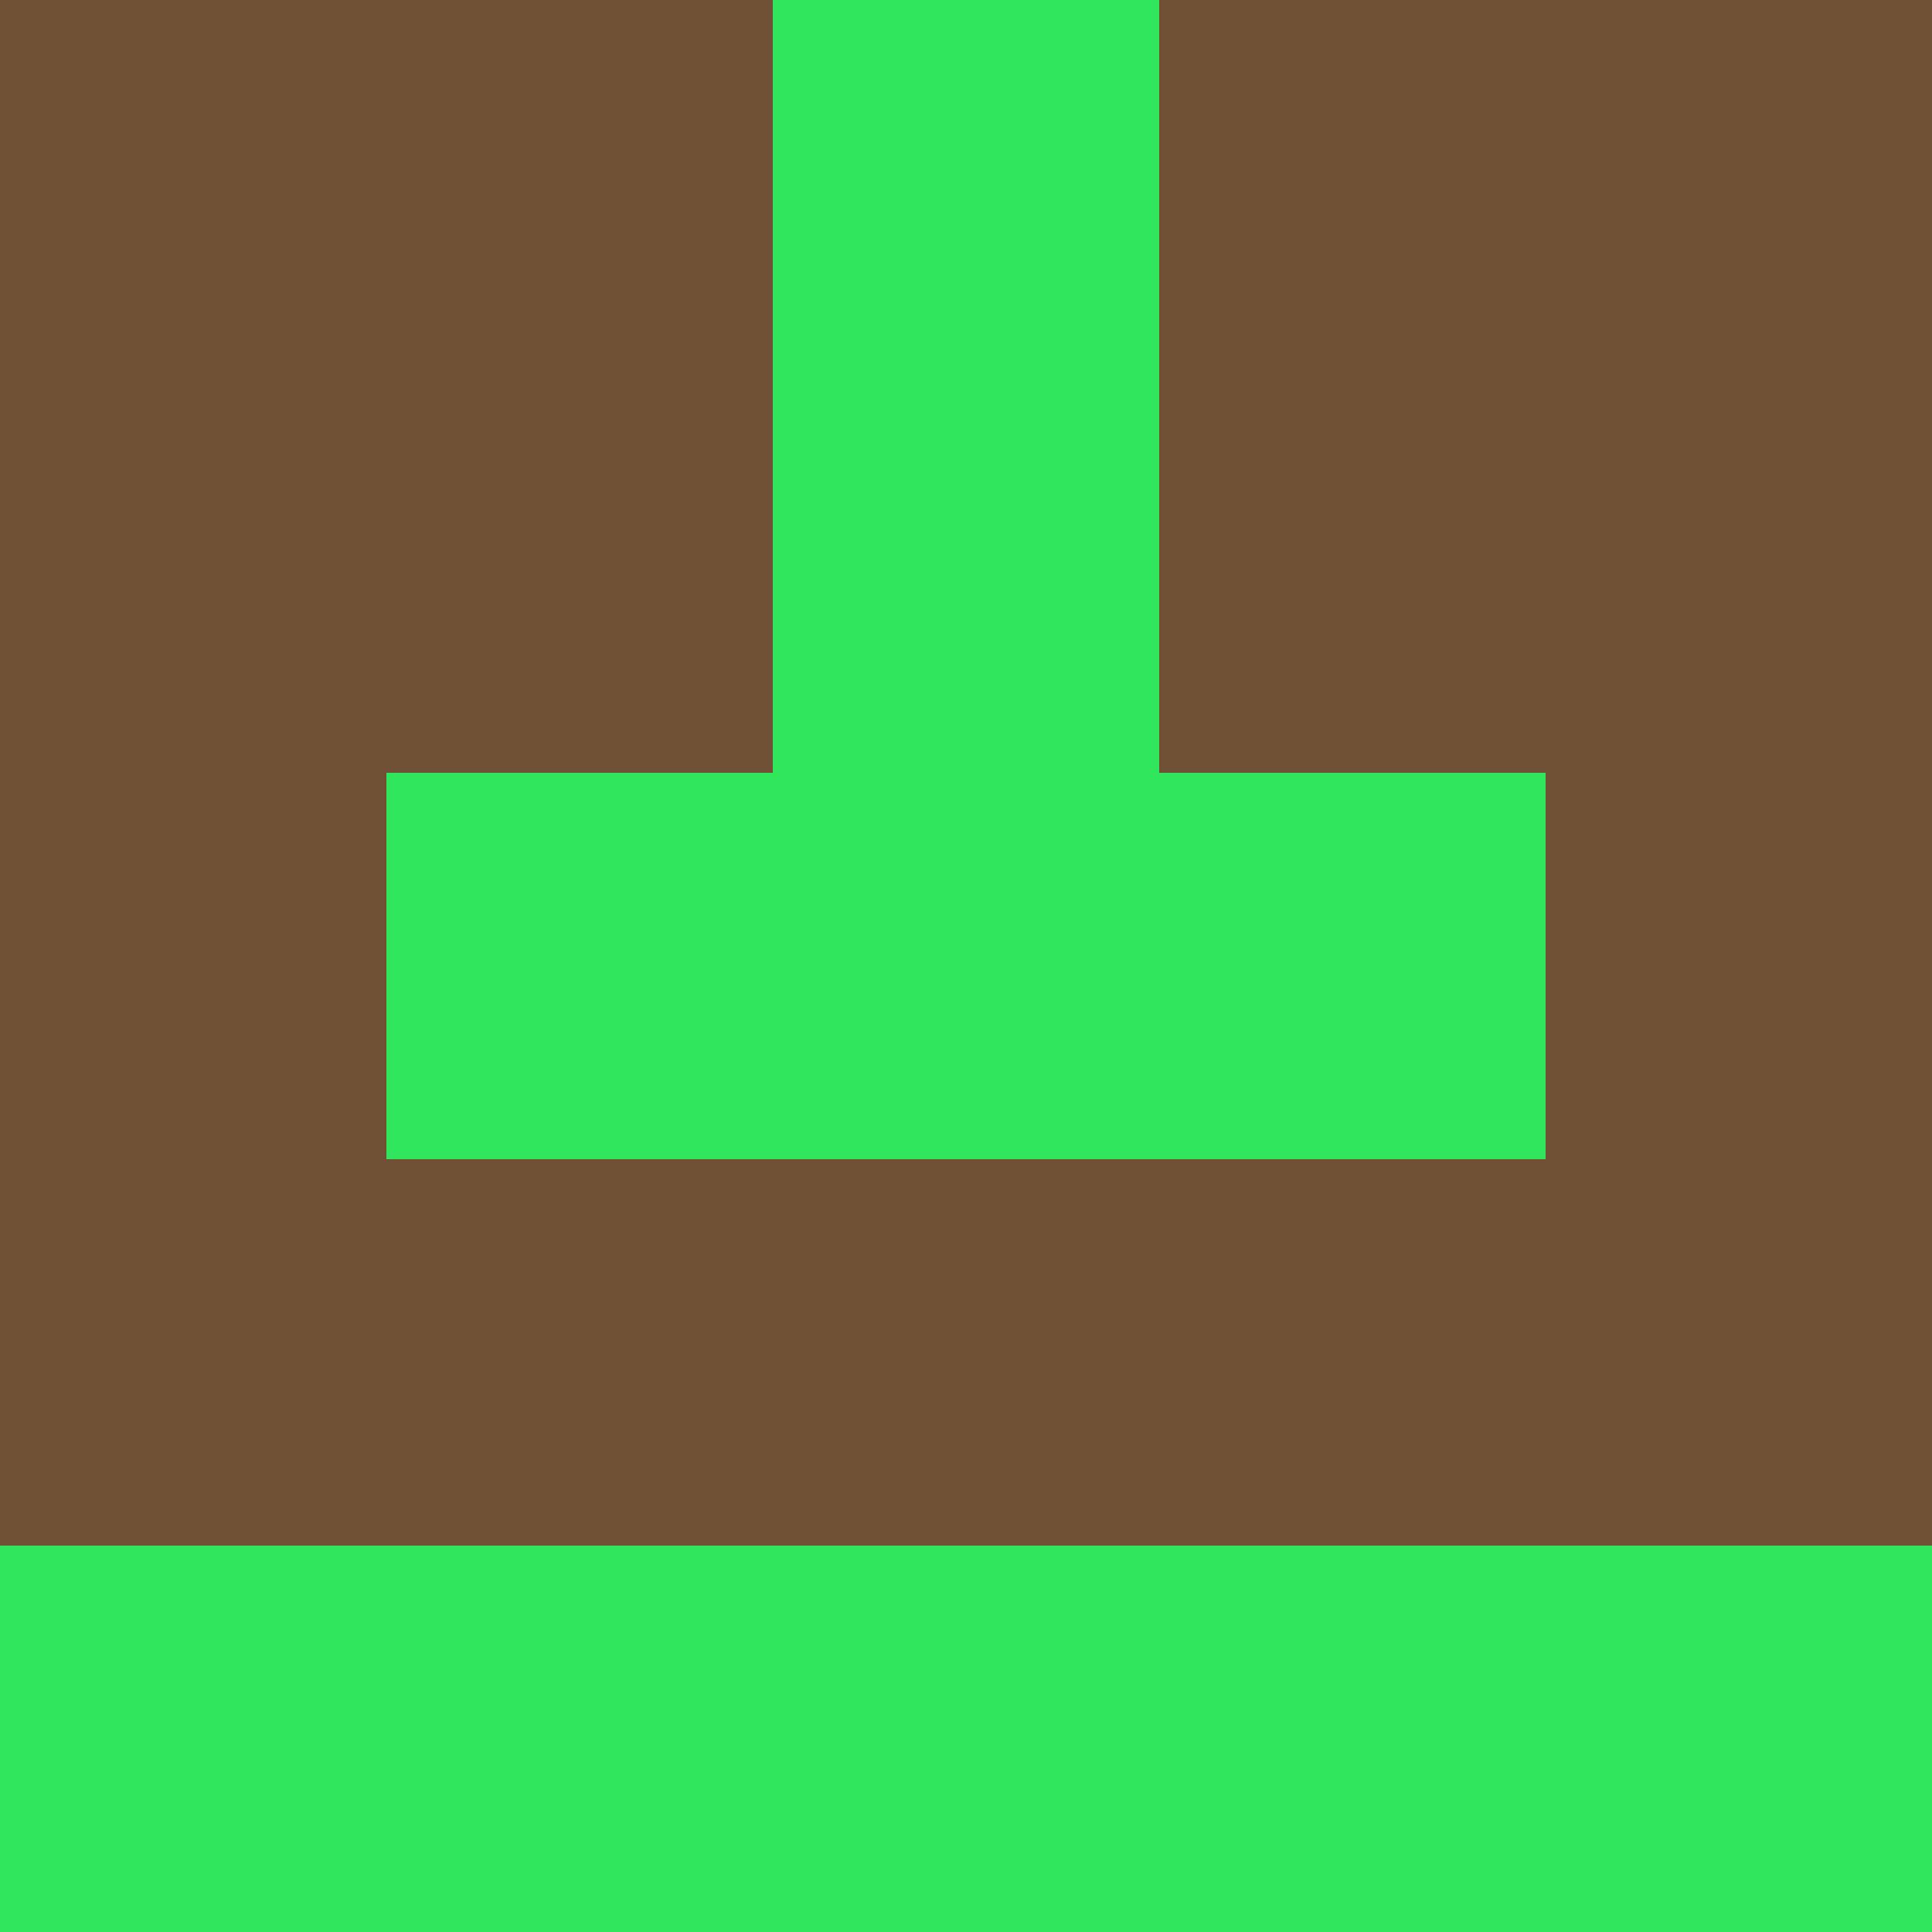 <?xml version="1.0" encoding="utf-8"?>
<!DOCTYPE svg PUBLIC "-//W3C//DTD SVG 20010904//EN"
        "http://www.w3.org/TR/2001/REC-SVG-20010904/DTD/svg10.dtd">

<svg width="400" height="400" viewBox="0 0 5 5"
    xmlns="http://www.w3.org/2000/svg"
    xmlns:xlink="http://www.w3.org/1999/xlink">
            <rect x="0" y="0" width="1" height="1" fill="#715136" />
        <rect x="0" y="1" width="1" height="1" fill="#715136" />
        <rect x="0" y="2" width="1" height="1" fill="#715136" />
        <rect x="0" y="3" width="1" height="1" fill="#715136" />
        <rect x="0" y="4" width="1" height="1" fill="#30E65C" />
                <rect x="1" y="0" width="1" height="1" fill="#715136" />
        <rect x="1" y="1" width="1" height="1" fill="#715136" />
        <rect x="1" y="2" width="1" height="1" fill="#30E65C" />
        <rect x="1" y="3" width="1" height="1" fill="#715136" />
        <rect x="1" y="4" width="1" height="1" fill="#30E65C" />
                <rect x="2" y="0" width="1" height="1" fill="#30E65C" />
        <rect x="2" y="1" width="1" height="1" fill="#30E65C" />
        <rect x="2" y="2" width="1" height="1" fill="#30E65C" />
        <rect x="2" y="3" width="1" height="1" fill="#715136" />
        <rect x="2" y="4" width="1" height="1" fill="#30E65C" />
                <rect x="3" y="0" width="1" height="1" fill="#715136" />
        <rect x="3" y="1" width="1" height="1" fill="#715136" />
        <rect x="3" y="2" width="1" height="1" fill="#30E65C" />
        <rect x="3" y="3" width="1" height="1" fill="#715136" />
        <rect x="3" y="4" width="1" height="1" fill="#30E65C" />
                <rect x="4" y="0" width="1" height="1" fill="#715136" />
        <rect x="4" y="1" width="1" height="1" fill="#715136" />
        <rect x="4" y="2" width="1" height="1" fill="#715136" />
        <rect x="4" y="3" width="1" height="1" fill="#715136" />
        <rect x="4" y="4" width="1" height="1" fill="#30E65C" />
        
</svg>


